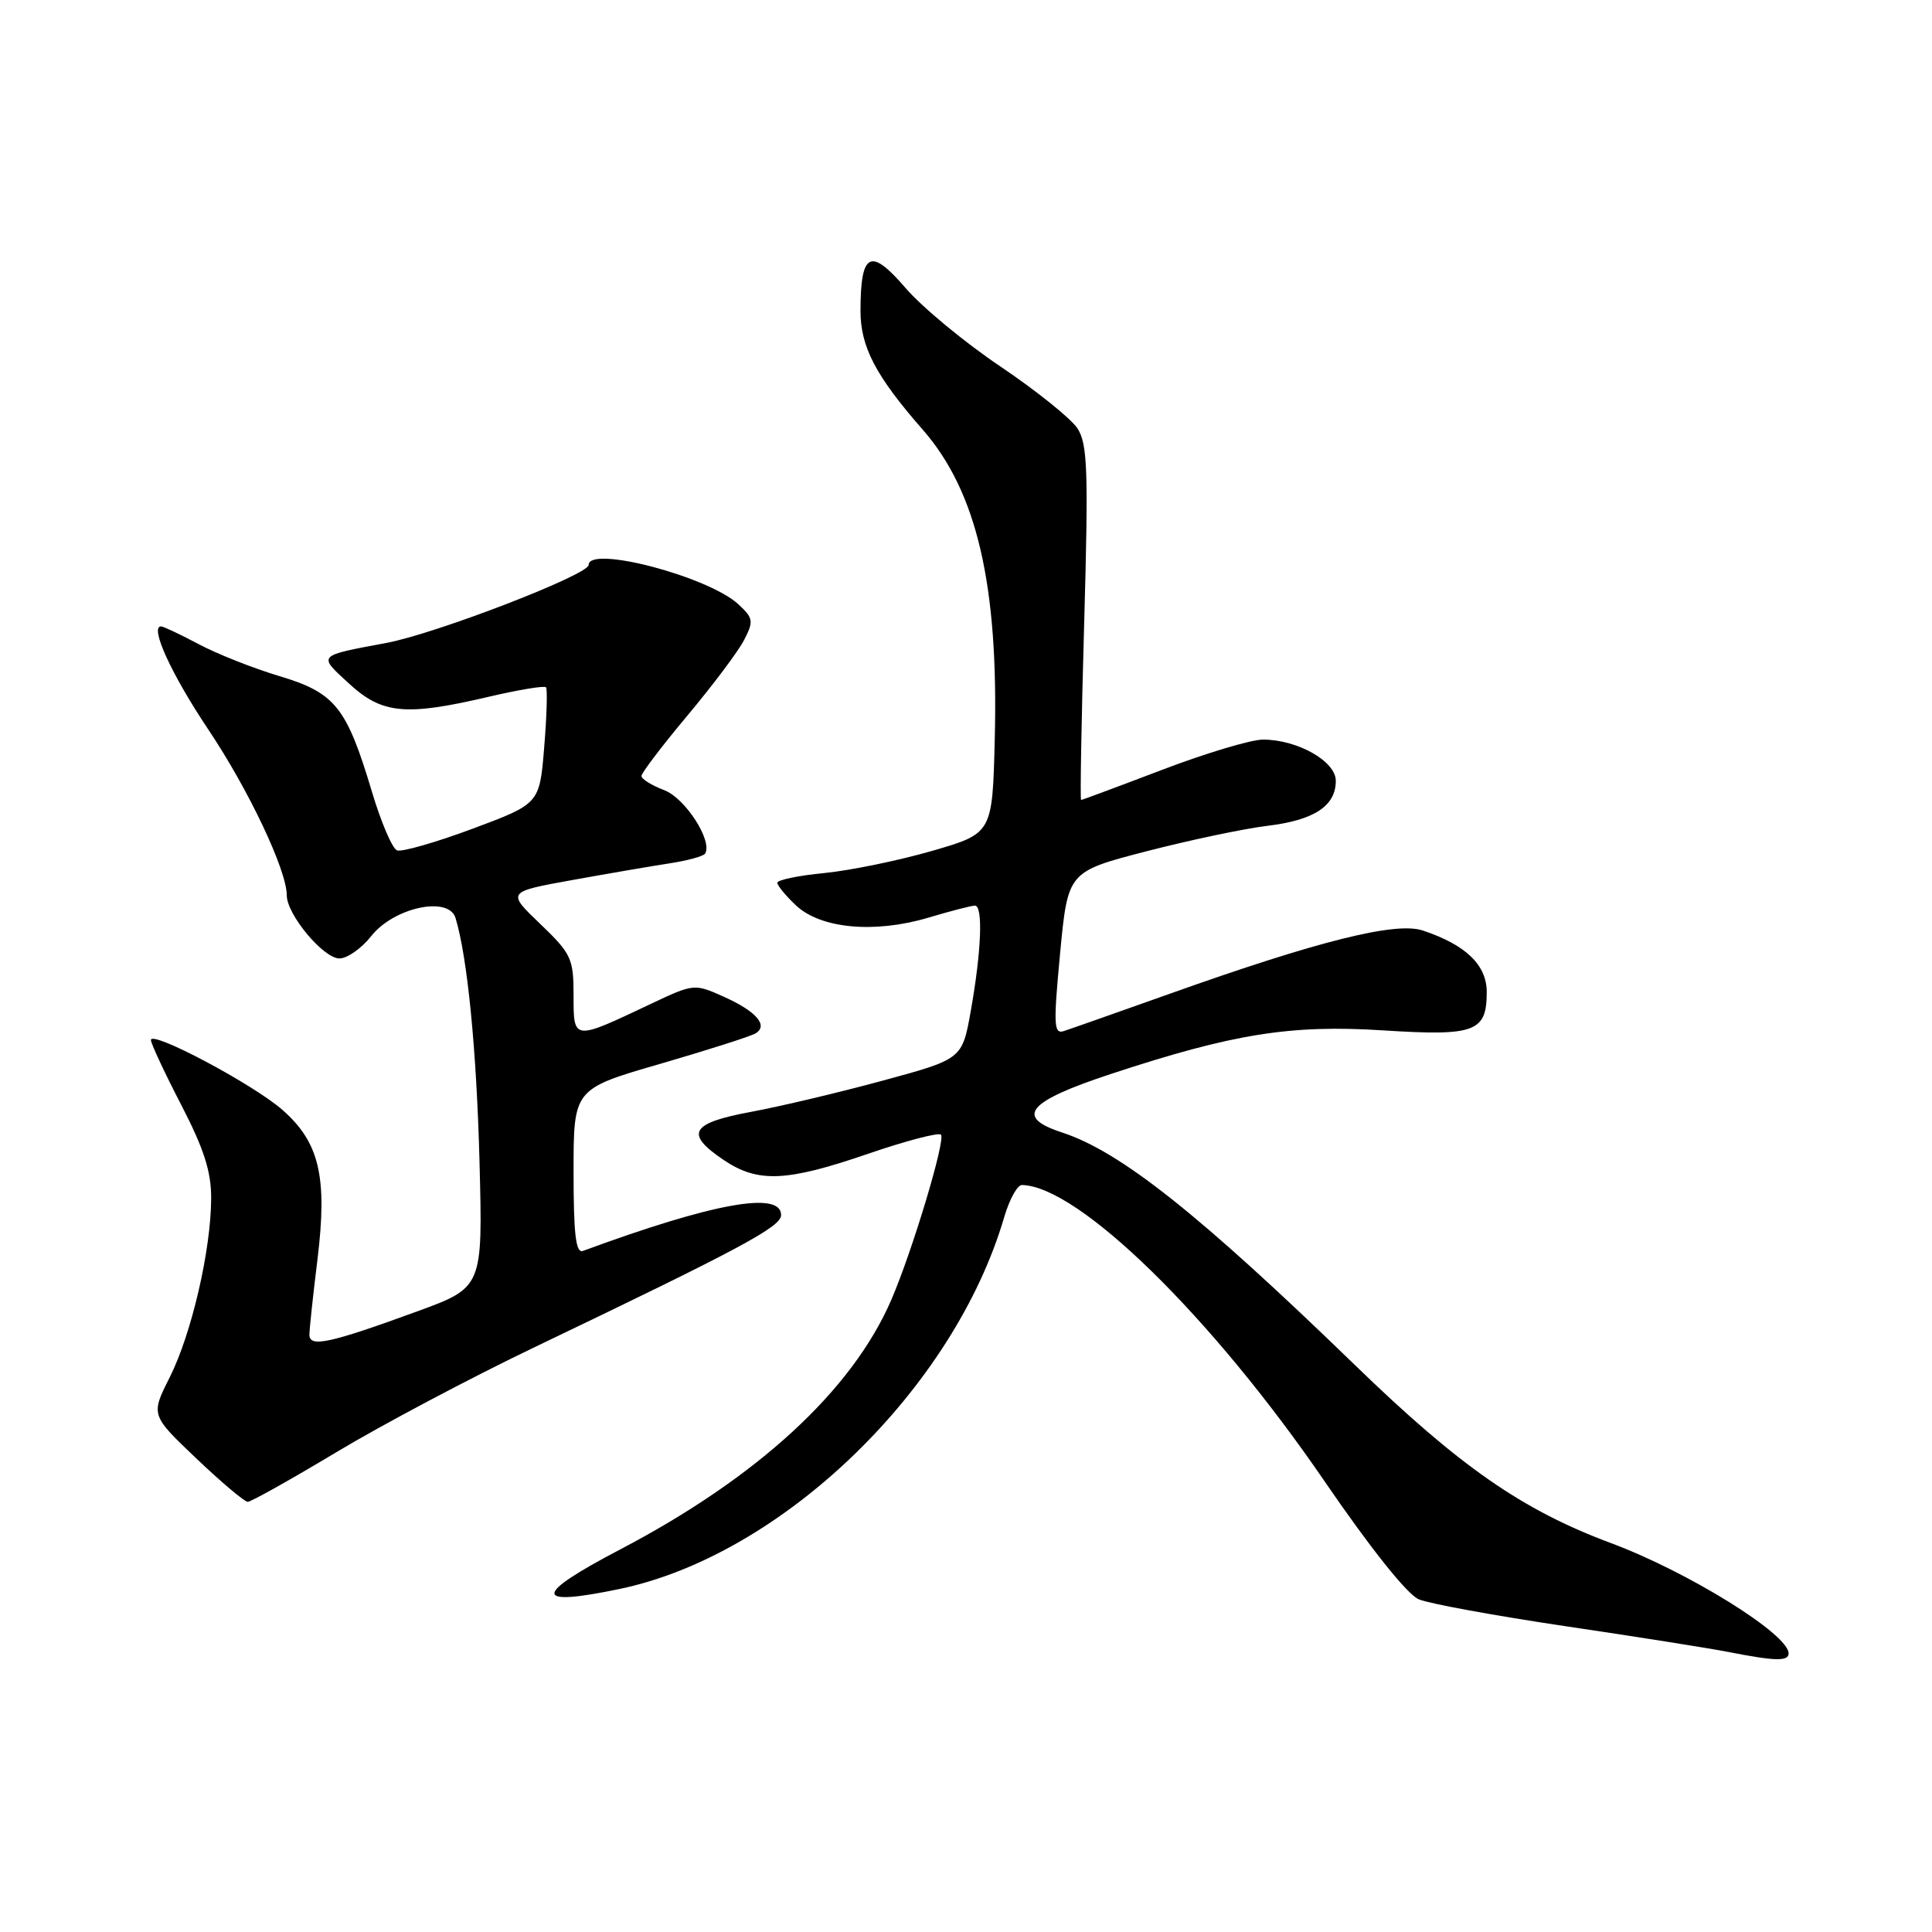<?xml version="1.0" encoding="UTF-8" standalone="no"?>
<!DOCTYPE svg PUBLIC "-//W3C//DTD SVG 1.1//EN" "http://www.w3.org/Graphics/SVG/1.1/DTD/svg11.dtd" >
<svg xmlns="http://www.w3.org/2000/svg" xmlns:xlink="http://www.w3.org/1999/xlink" version="1.1" viewBox="0 0 256 256">
 <g >
 <path fill="currentColor"
d=" M 237.00 219.08 C 237.00 216.55 223.73 208.30 213.49 204.48 C 201.68 200.08 193.42 194.33 179.54 180.88 C 158.86 160.84 148.47 152.59 140.70 150.05 C 134.41 148.00 136.14 145.95 147.22 142.30 C 163.39 136.97 171.00 135.75 183.26 136.53 C 195.47 137.31 197.00 136.74 197.00 131.45 C 197.00 127.86 194.21 125.18 188.50 123.29 C 184.92 122.11 174.62 124.69 155.08 131.65 C 148.16 134.11 141.81 136.35 140.97 136.62 C 139.63 137.06 139.57 135.85 140.47 126.31 C 141.50 115.50 141.50 115.50 151.91 112.80 C 157.64 111.32 164.84 109.80 167.91 109.43 C 174.14 108.68 177.00 106.80 177.00 103.46 C 177.00 100.87 171.92 98.00 167.35 98.00 C 165.78 98.00 159.77 99.80 154.00 102.00 C 148.23 104.20 143.39 106.00 143.25 106.00 C 143.11 106.00 143.29 95.45 143.66 82.57 C 144.23 62.29 144.11 58.81 142.76 56.75 C 141.90 55.45 137.33 51.78 132.60 48.59 C 127.87 45.41 122.19 40.72 119.98 38.15 C 115.34 32.76 114.04 33.40 114.02 41.11 C 114.00 45.93 116.00 49.78 122.28 56.95 C 129.45 65.15 132.33 77.55 131.81 97.96 C 131.50 110.43 131.50 110.43 123.50 112.75 C 119.10 114.02 112.69 115.34 109.25 115.68 C 105.81 116.01 103.00 116.60 103.00 116.97 C 103.00 117.34 104.11 118.69 105.47 119.97 C 108.74 123.05 115.86 123.71 122.96 121.61 C 125.93 120.72 128.73 120.00 129.18 120.00 C 130.28 120.00 130.04 126.05 128.64 133.92 C 127.50 140.33 127.50 140.33 117.00 143.18 C 111.22 144.75 103.35 146.62 99.50 147.33 C 91.48 148.82 90.70 150.21 95.90 153.71 C 100.43 156.76 104.21 156.60 115.03 152.88 C 120.02 151.17 124.36 150.03 124.68 150.35 C 125.33 151.00 120.91 165.72 118.11 172.22 C 112.92 184.24 100.38 195.78 82.14 205.33 C 70.59 211.38 70.57 212.95 82.08 210.55 C 103.64 206.06 126.41 184.04 133.07 161.25 C 133.76 158.91 134.81 157.01 135.41 157.02 C 142.91 157.17 160.57 174.45 175.50 196.26 C 181.61 205.18 186.47 211.28 188.00 211.92 C 189.38 212.50 198.15 214.10 207.50 215.49 C 216.85 216.87 226.53 218.41 229.00 218.89 C 235.18 220.11 237.00 220.16 237.00 219.08 Z  M 44.56 192.43 C 50.58 188.81 62.47 182.51 71.00 178.43 C 98.20 165.40 103.50 162.56 103.50 161.00 C 103.50 157.77 94.50 159.40 77.25 165.75 C 76.30 166.10 76.00 163.60 76.00 155.25 C 76.00 144.29 76.00 144.29 87.50 140.96 C 93.82 139.12 99.50 137.31 100.13 136.92 C 101.84 135.87 100.20 133.99 95.86 132.05 C 92.02 130.33 91.91 130.34 86.24 133.02 C 75.90 137.92 76.00 137.93 76.00 131.90 C 76.00 127.01 75.71 126.38 71.58 122.42 C 67.15 118.18 67.15 118.18 75.83 116.61 C 80.60 115.75 86.42 114.75 88.77 114.39 C 91.12 114.03 93.22 113.45 93.43 113.11 C 94.46 111.44 90.80 105.75 88.01 104.70 C 86.36 104.07 85.00 103.23 85.00 102.82 C 85.00 102.42 87.74 98.81 91.10 94.80 C 94.45 90.80 97.83 86.30 98.60 84.80 C 99.88 82.32 99.82 81.91 97.86 80.09 C 93.91 76.40 78.00 72.22 78.00 74.86 C 78.00 76.16 57.74 83.97 51.21 85.19 C 41.96 86.92 42.10 86.77 46.24 90.57 C 50.64 94.62 53.72 94.91 64.74 92.33 C 68.72 91.40 72.14 90.83 72.35 91.07 C 72.55 91.31 72.45 94.88 72.11 99.00 C 71.50 106.50 71.50 106.50 62.62 109.81 C 57.74 111.63 53.23 112.92 52.61 112.68 C 51.98 112.44 50.48 108.93 49.27 104.87 C 45.93 93.70 44.41 91.80 37.03 89.59 C 33.58 88.56 28.76 86.65 26.32 85.35 C 23.89 84.06 21.64 83.00 21.34 83.00 C 19.80 83.00 22.72 89.38 27.60 96.66 C 32.96 104.67 38.00 115.31 38.00 118.64 C 38.00 121.18 42.85 127.00 44.98 127.00 C 46.01 127.00 47.90 125.67 49.18 124.05 C 52.17 120.24 59.46 118.67 60.36 121.64 C 61.94 126.84 63.15 139.11 63.54 154.00 C 63.97 170.59 63.97 170.59 55.24 173.78 C 43.68 178.00 41.00 178.58 41.00 176.86 C 41.00 176.11 41.48 171.61 42.07 166.85 C 43.40 155.95 42.33 151.38 37.44 147.08 C 33.57 143.68 20.00 136.47 20.00 137.81 C 20.00 138.27 21.80 142.13 24.00 146.38 C 27.02 152.21 28.00 155.26 27.98 158.80 C 27.96 165.64 25.38 176.75 22.49 182.50 C 19.97 187.50 19.97 187.50 26.01 193.25 C 29.33 196.41 32.40 199.00 32.83 199.00 C 33.26 199.00 38.54 196.04 44.56 192.43 Z "/>
</g>
</svg>